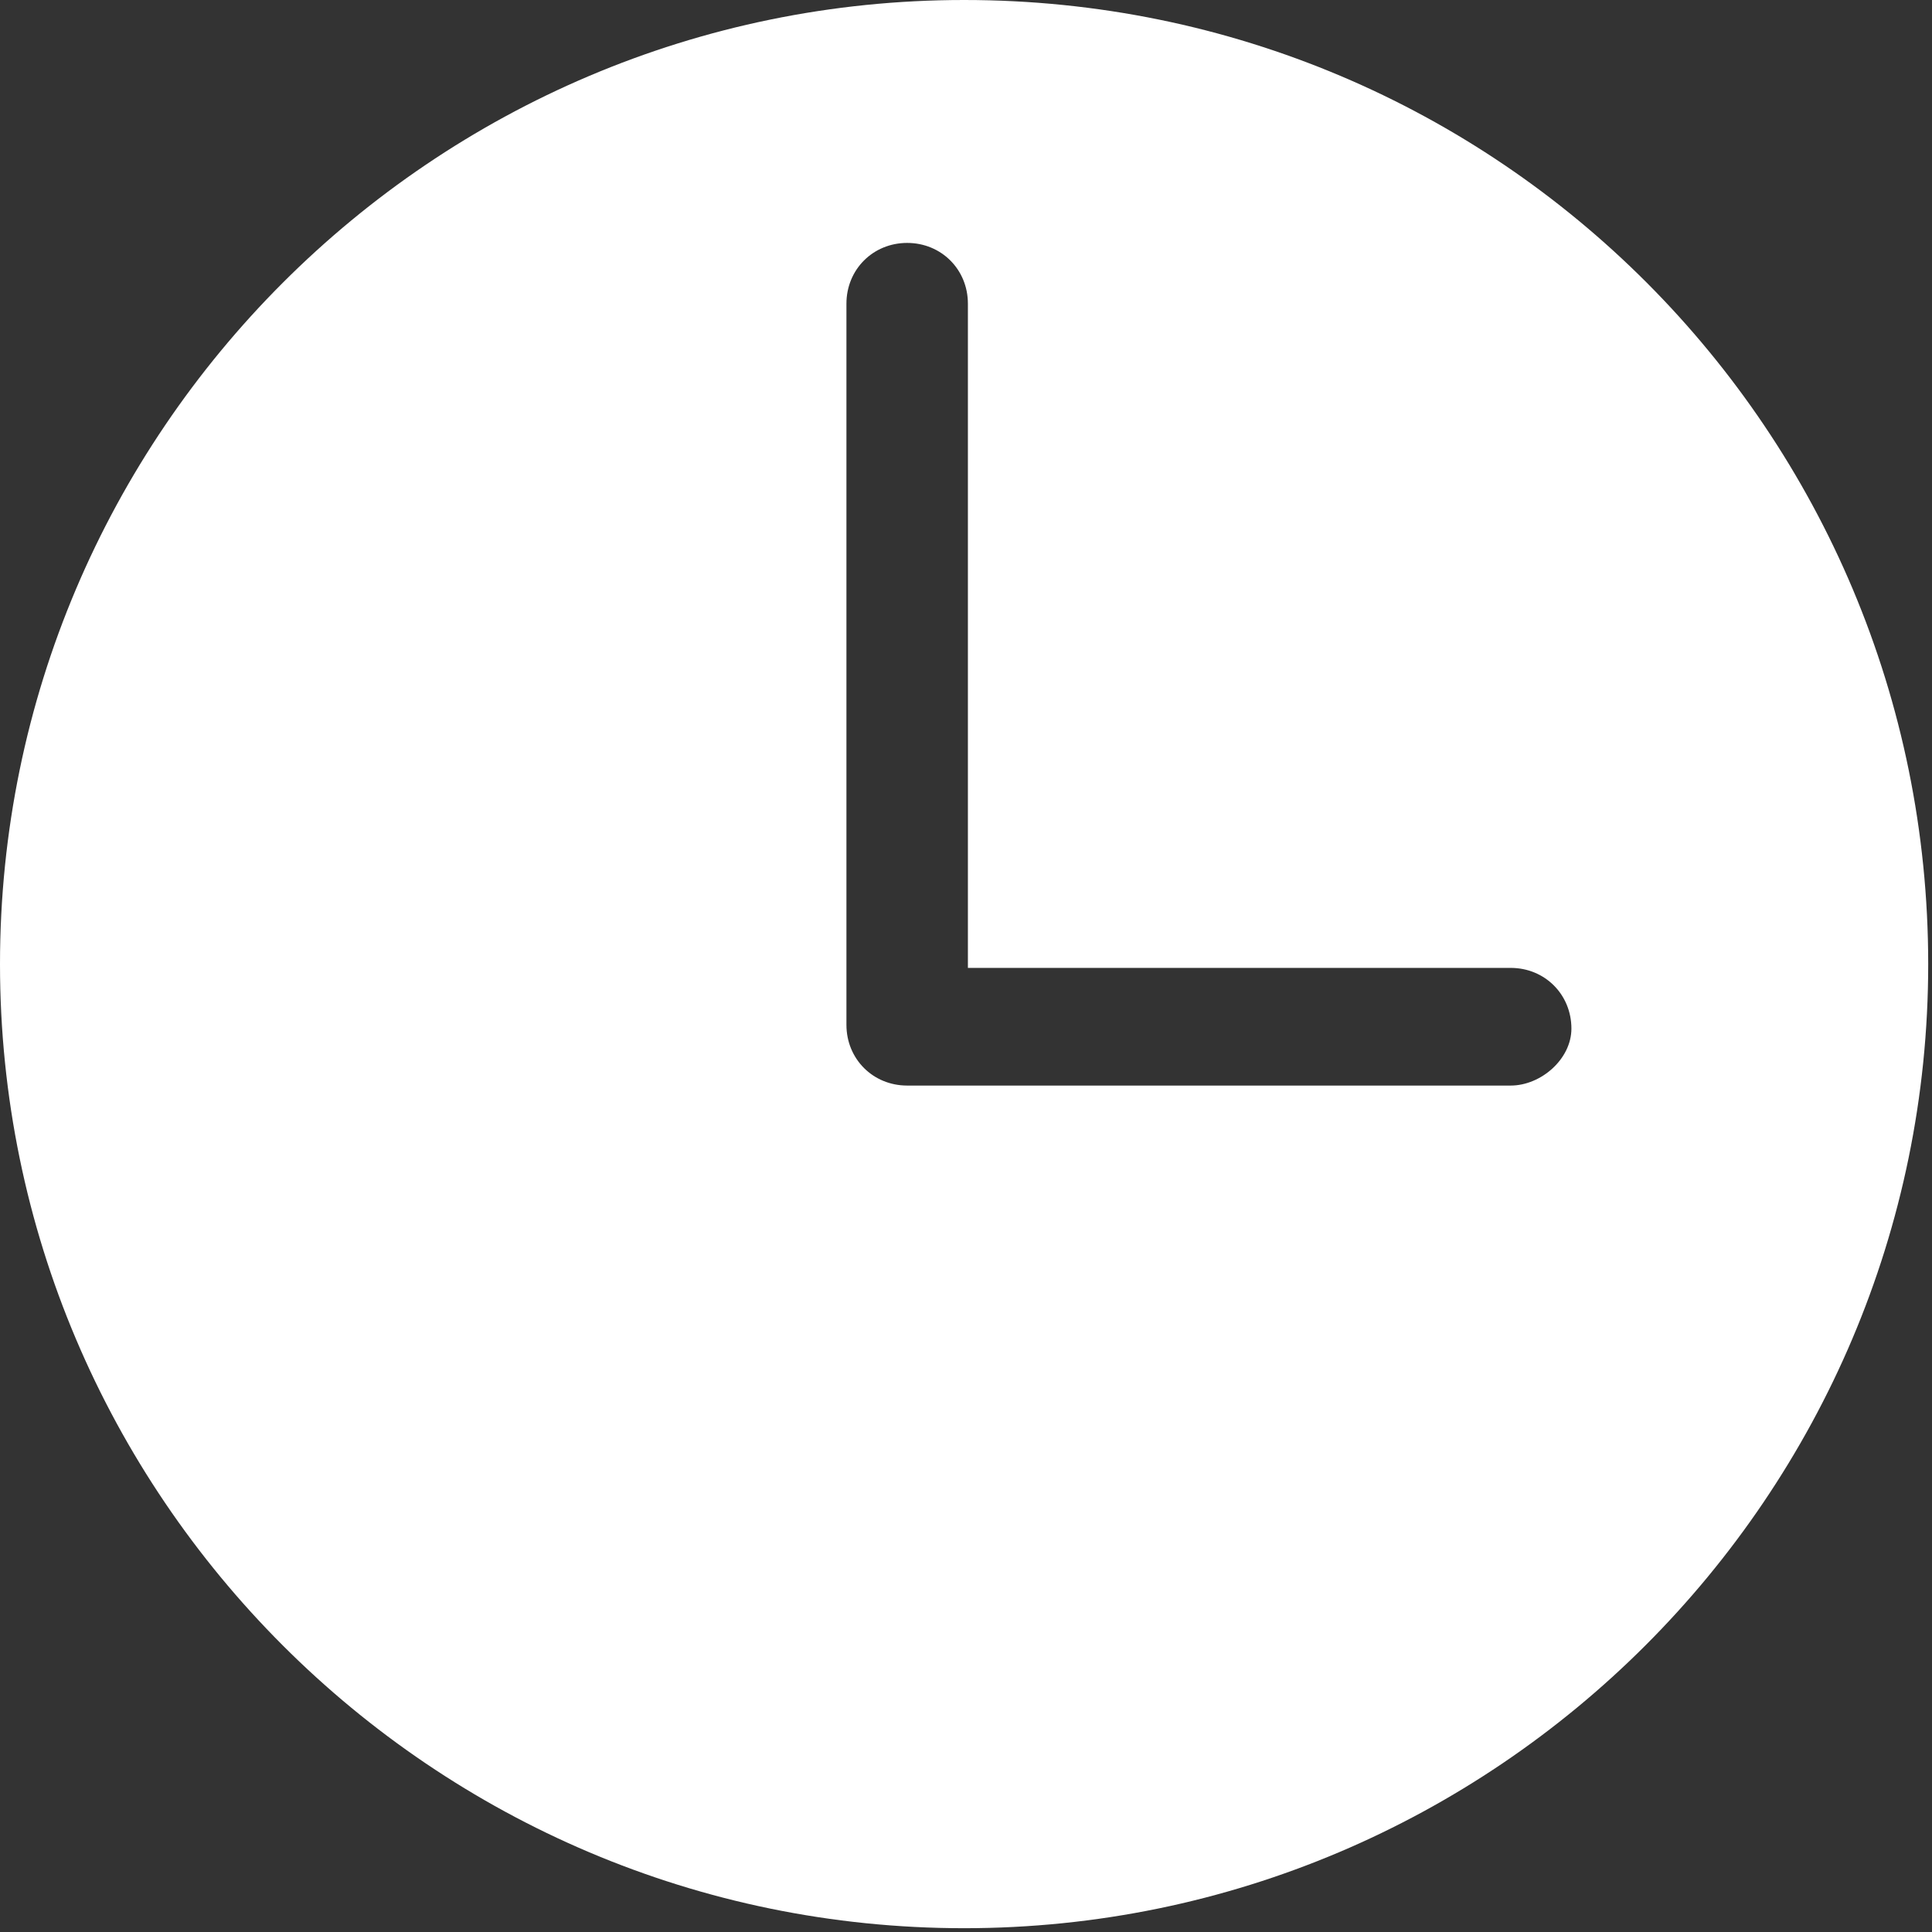 <?xml version="1.0" encoding="utf-8"?>
<!-- Generator: Adobe Illustrator 21.0.2, SVG Export Plug-In . SVG Version: 6.00 Build 0)  -->
<svg version="1.1" id="Layer_1" xmlns="http://www.w3.org/2000/svg" xmlns:xlink="http://www.w3.org/1999/xlink" x="0px" y="0px"
	 viewBox="0 0 50.9 50.9" style="enable-background:new 0 0 50.9 50.9;" xml:space="preserve">
<rect x="0" y="0" width="50.9" height="50.9" fill="#333333" stroke="none"/>
<style type="text/css">
	.st0{fill:#FFFFFF;}
</style>
<g>
	<g>
		<path class="st0" d="M25.4,0C11.4,0,0,11.4,0,25.4s11.4,25.4,25.4,25.4s25.4-11.4,25.4-25.4S39.5,0,25.4,0z M39.8,28.6H23.9
			c-0.9,0-1.6-0.7-1.6-1.6V8c0-0.9,0.7-1.6,1.6-1.6s1.6,0.7,1.6,1.6v17.5h14.3c0.9,0,1.6,0.7,1.6,1.6C41.4,27.9,40.6,28.6,39.8,28.6
			z"/>
	</g>
</g>
</svg>

